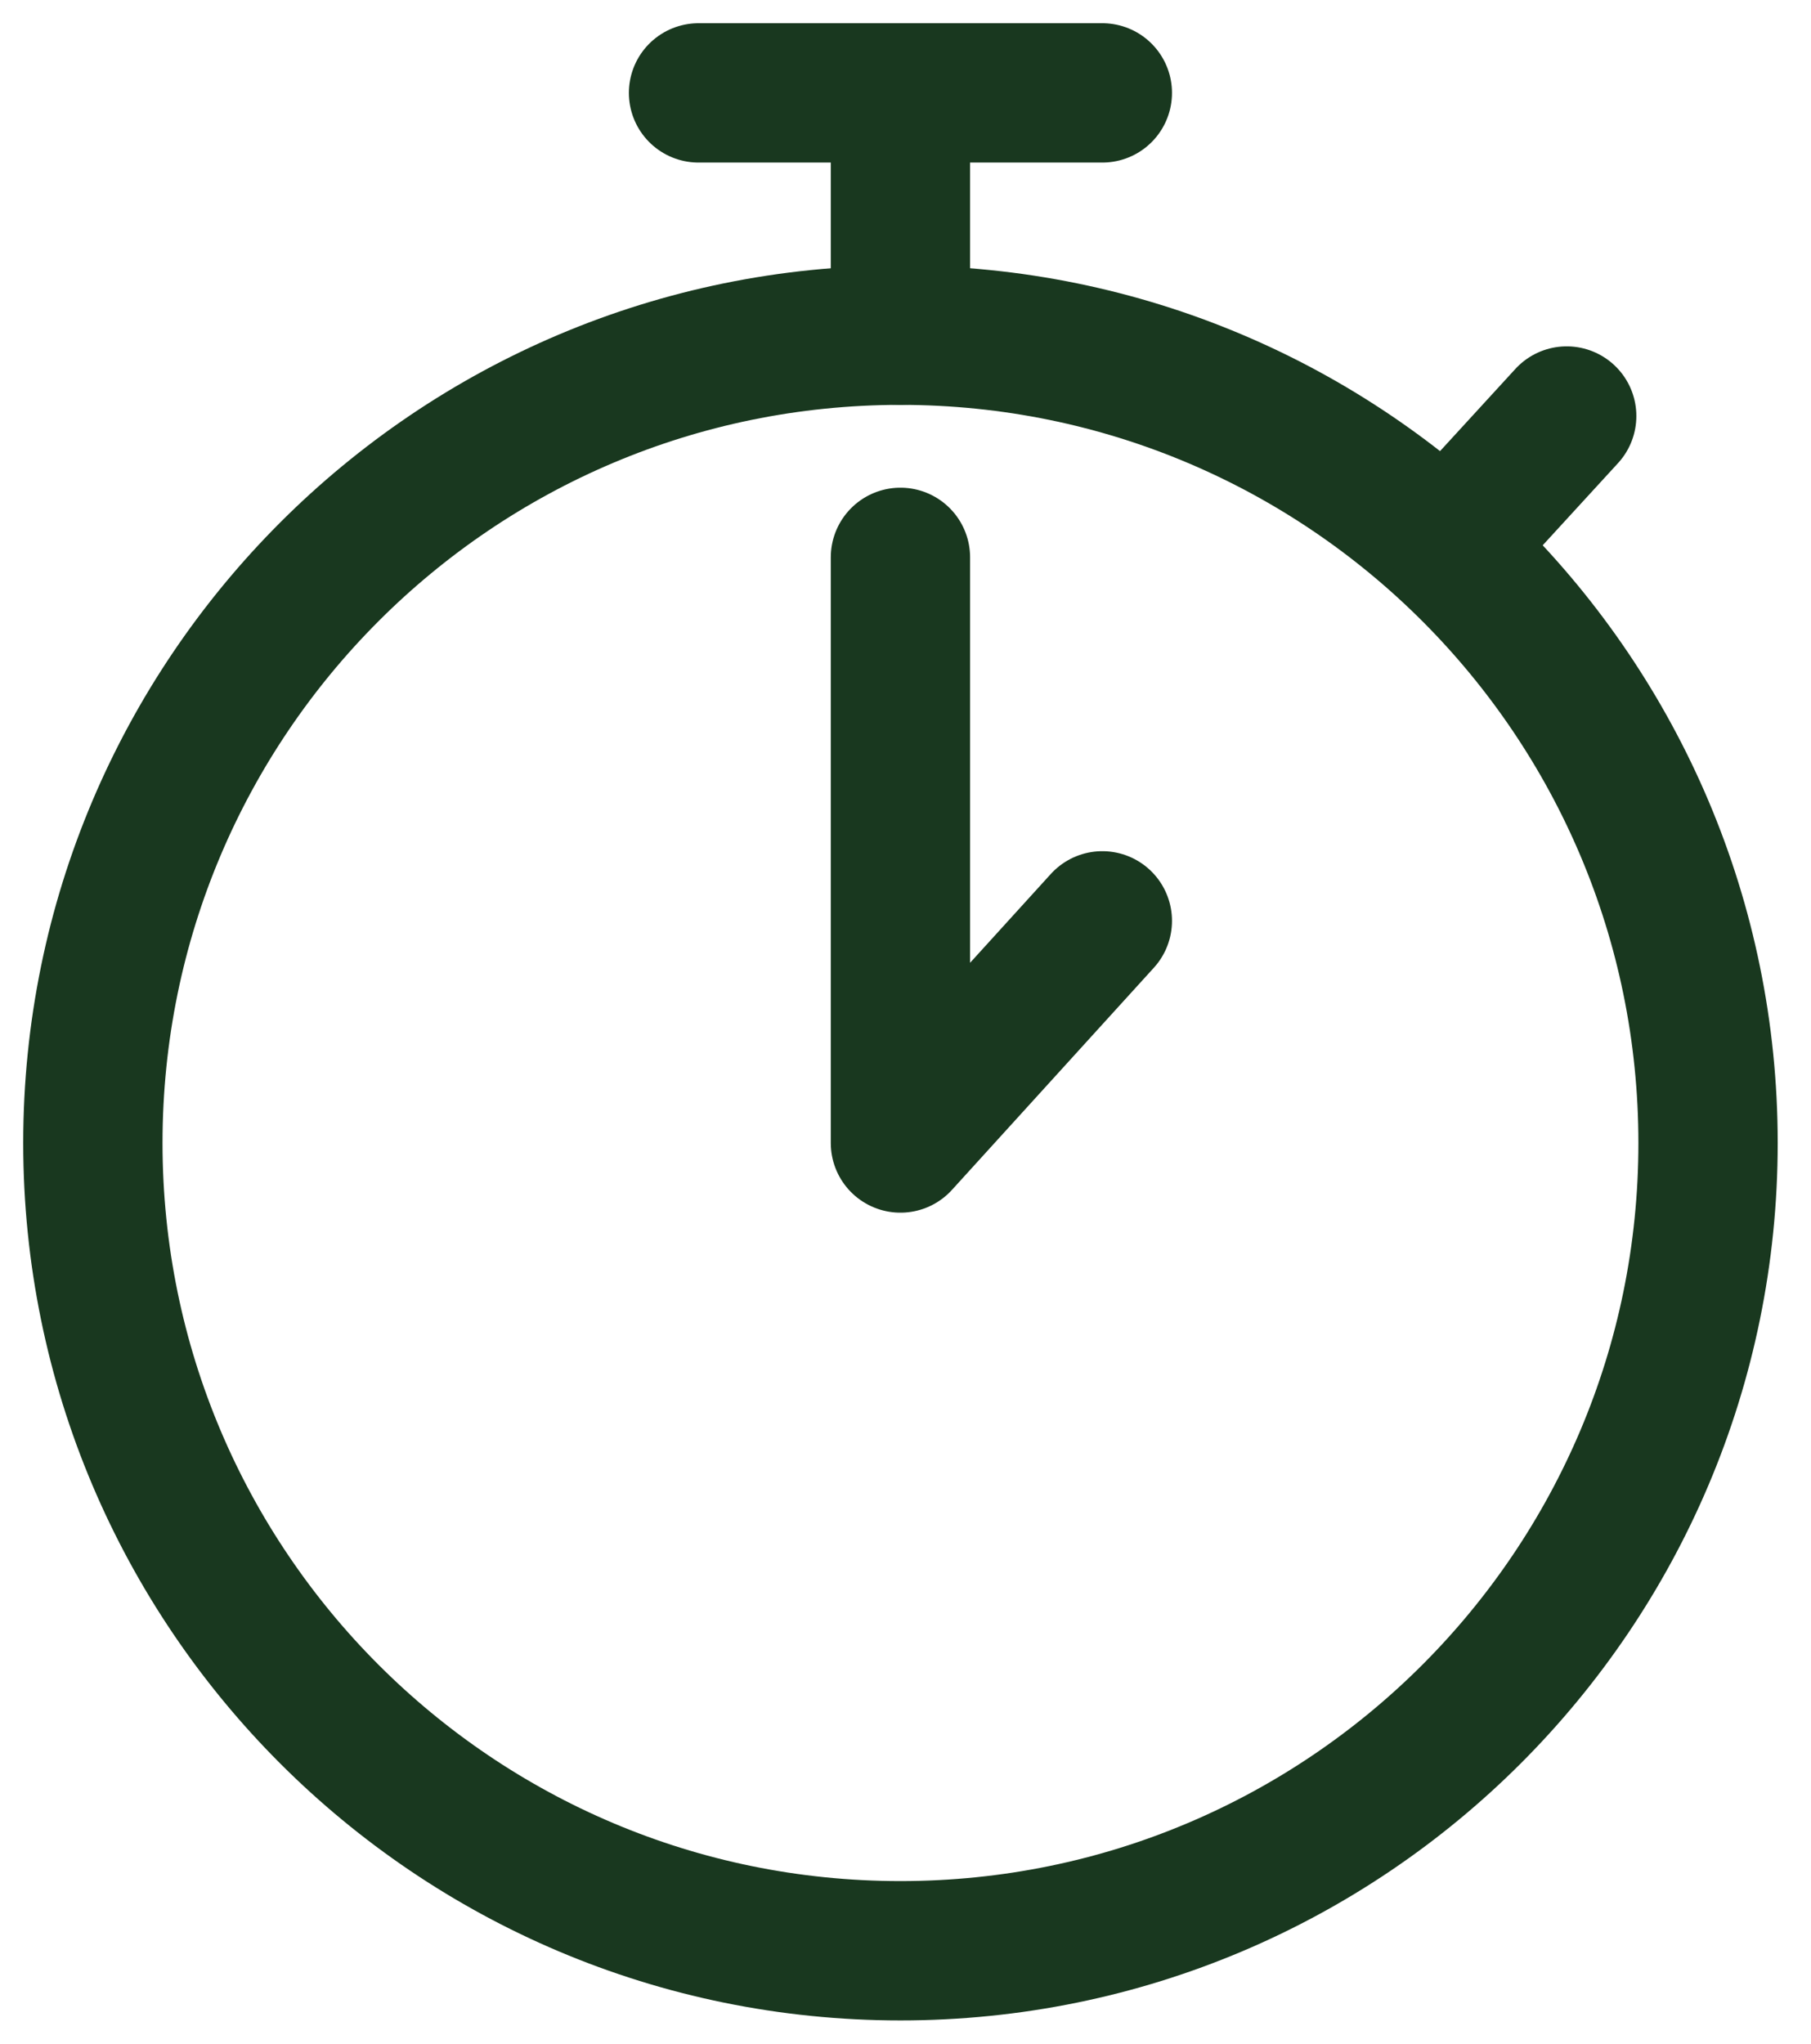 <svg width="39" height="44" viewBox="0 0 39 44" fill="none" xmlns="http://www.w3.org/2000/svg">
<g id="Group">
<path id="Vector" d="M19.391 42C28.996 42 36.783 34.214 36.783 24.609C36.783 15.004 28.996 7.217 19.391 7.217C9.786 7.217 2 15.004 2 24.609C2 34.214 9.786 42 19.391 42Z" stroke="#19381F" stroke-width="3"/>
<path id="Vector_2" d="M23.739 2H15.043M19.391 2V7.217M31.348 11.565L33.739 8.957M19.391 12V24.609L23.739 19.826" stroke="#19381F" stroke-width="3" stroke-linecap="round" stroke-linejoin="round"/>
</g>
</svg>
